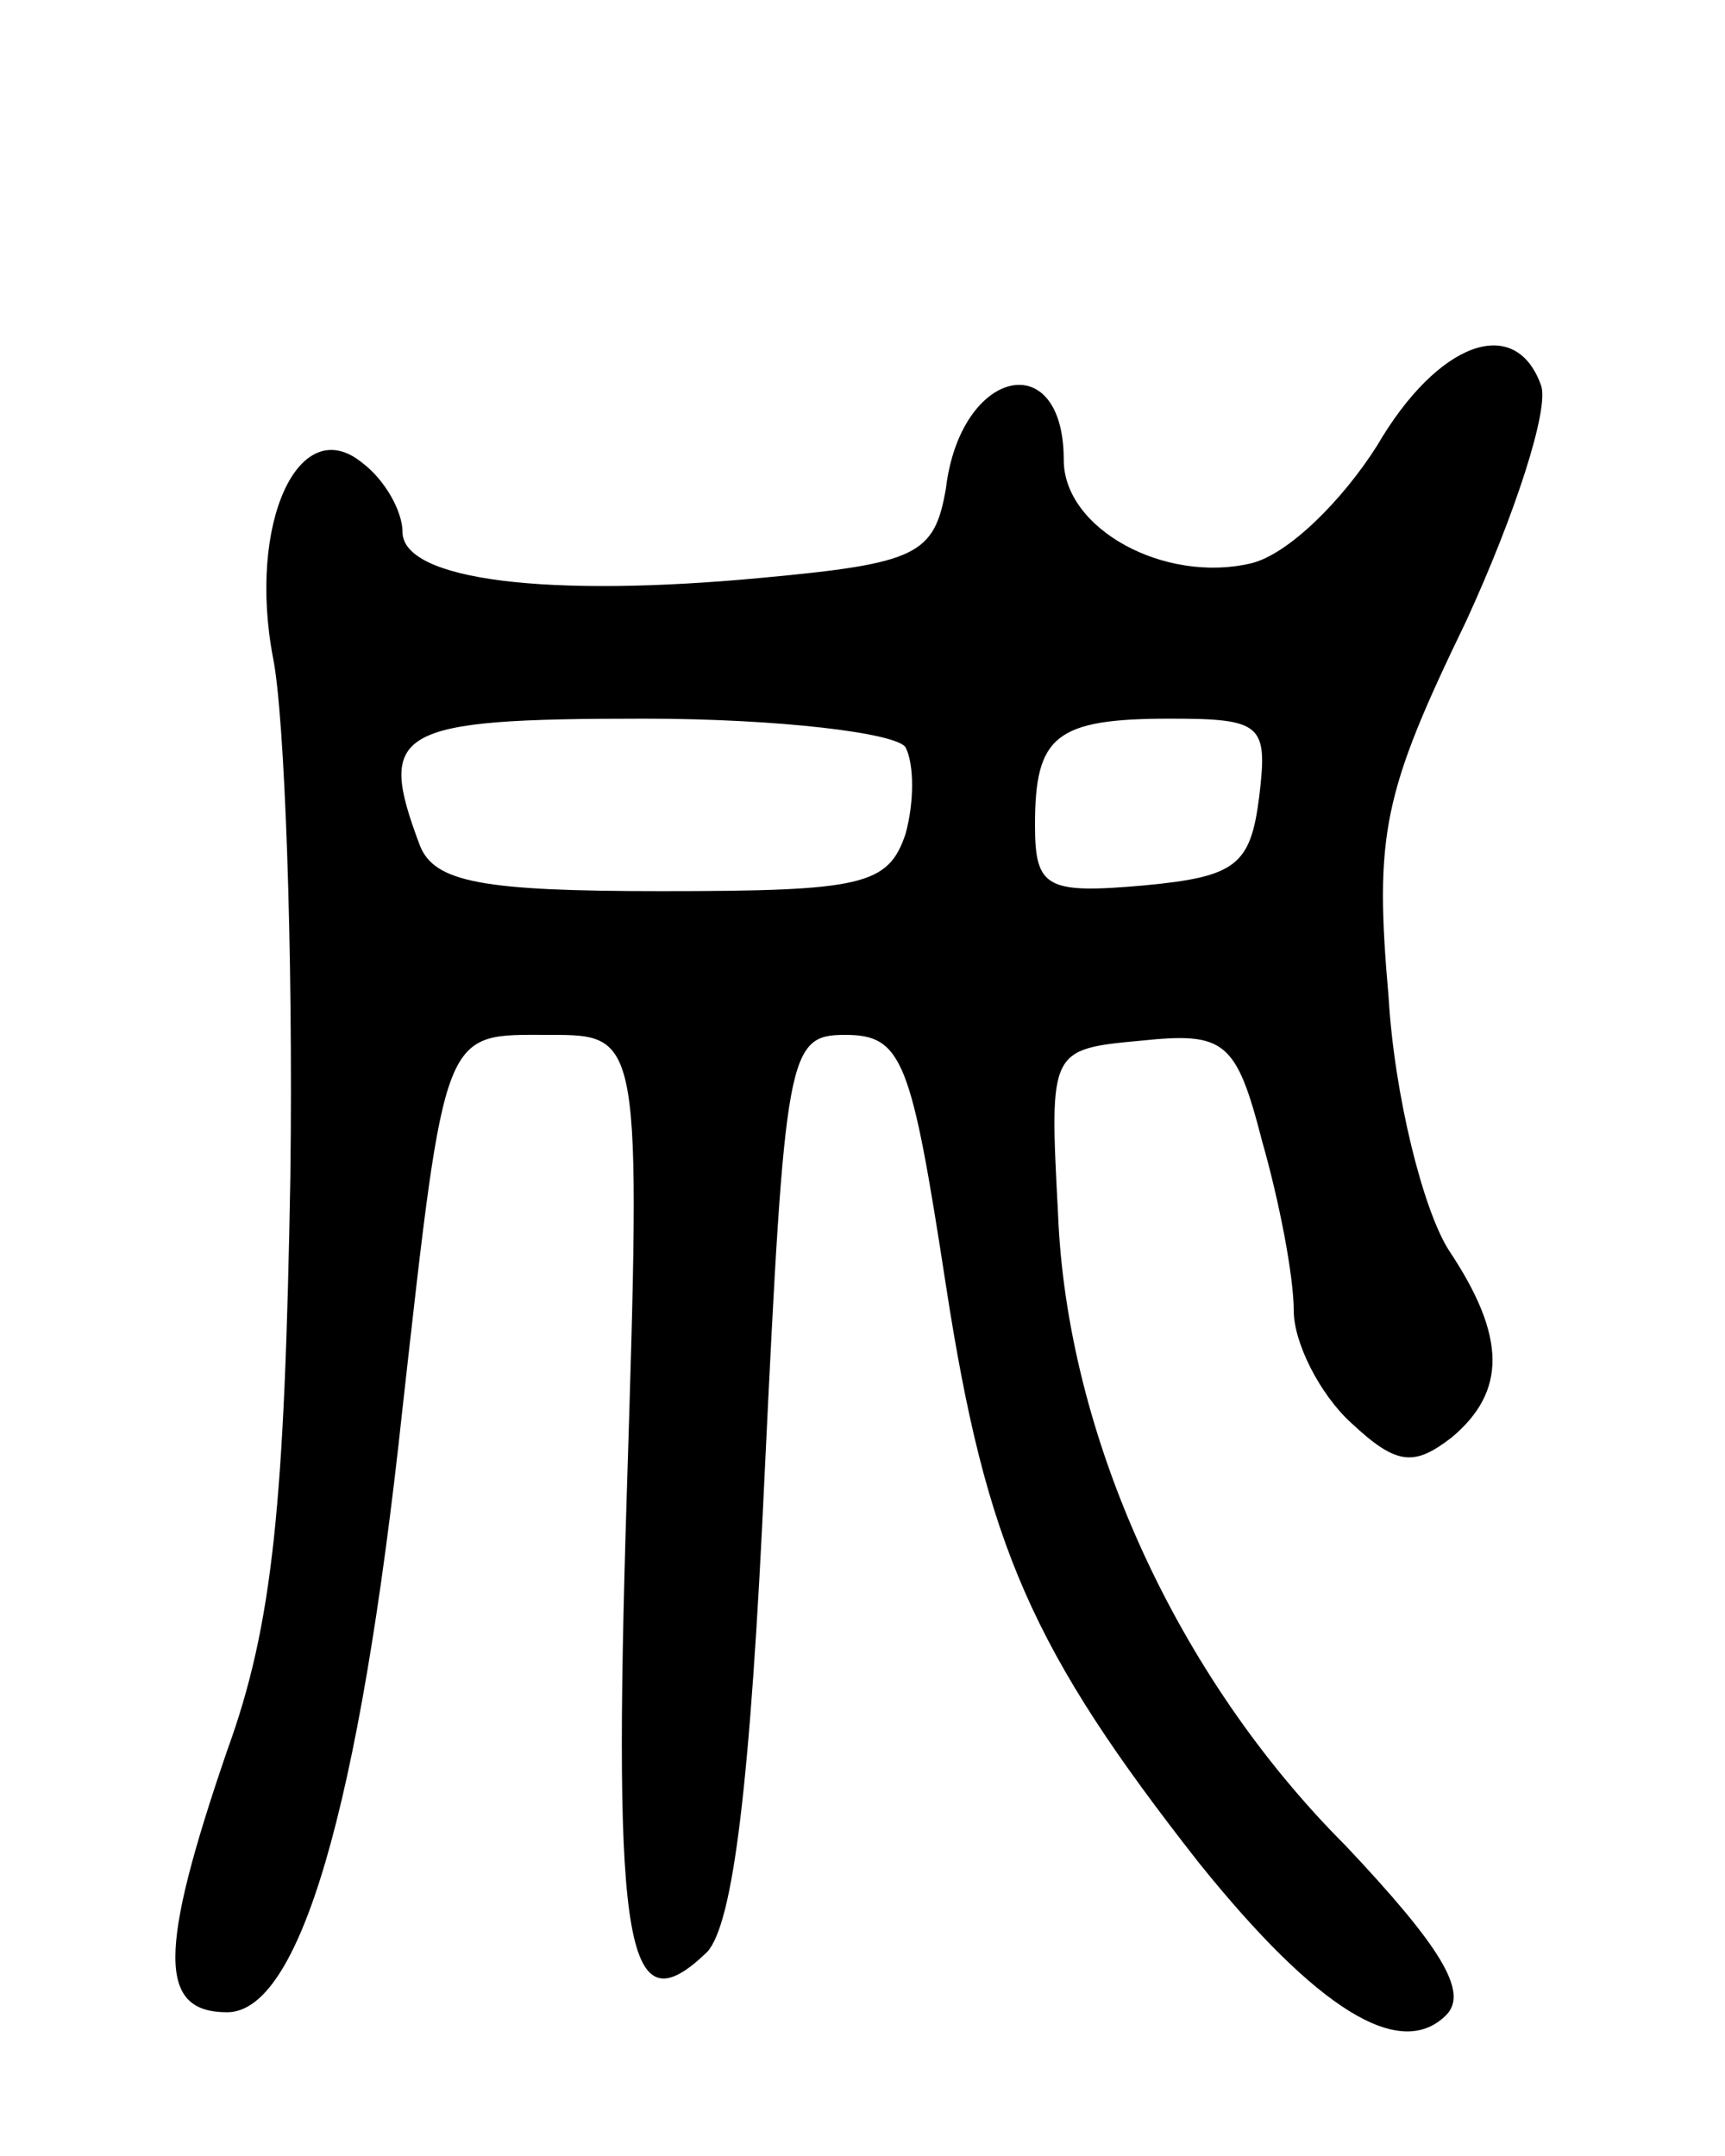 <svg version="1.0" xmlns="http://www.w3.org/2000/svg"
 width="60pt" height="75pt" viewBox="0 0 60 75"
 preserveAspectRatio="xMidYMid meet">
<g transform="translate(0,75) scale(0.1,-0.1)"
fill="#000000" stroke="none">
<path d="M479 595 c-12 -19 -31 -38 -44 -41 -30 -7 -65 12 -65 36 0 40 -36 32
-41 -10 -4 -23 -10 -26 -64 -31 -74 -7 -125 -1 -125 16 0 7 -6 18 -14 24 -22
18 -40 -21 -31 -68 4 -20 7 -101 6 -180 -2 -114 -6 -156 -22 -200 -24 -70 -24
-91 0 -91 25 0 46 70 61 210 15 134 14 130 51 130 32 0 32 0 27 -160 -5 -160
0 -186 28 -159 9 10 15 58 20 167 7 146 8 152 28 152 20 0 23 -9 35 -87 14
-91 30 -127 88 -201 41 -51 70 -69 86 -53 8 8 -2 24 -35 59 -59 59 -97 143
-100 220 -3 57 -3 57 29 60 29 3 33 0 42 -35 6 -21 11 -47 11 -59 0 -11 9 -29
20 -39 16 -15 22 -15 35 -5 19 16 19 35 -1 65 -9 14 -19 54 -21 88 -5 57 -2
71 27 131 17 37 29 74 26 82 -9 25 -36 15 -57 -21z m-164 -105 c3 -6 3 -19 0
-30 -6 -18 -15 -20 -85 -20 -62 0 -79 3 -84 16 -15 40 -9 44 78 44 47 0 88 -5
91 -10z m123 -17 c-3 -24 -8 -28 -40 -31 -34 -3 -38 -1 -38 21 0 31 7 37 47
37 32 0 34 -2 31 -27z"/>
</g>
</svg>
